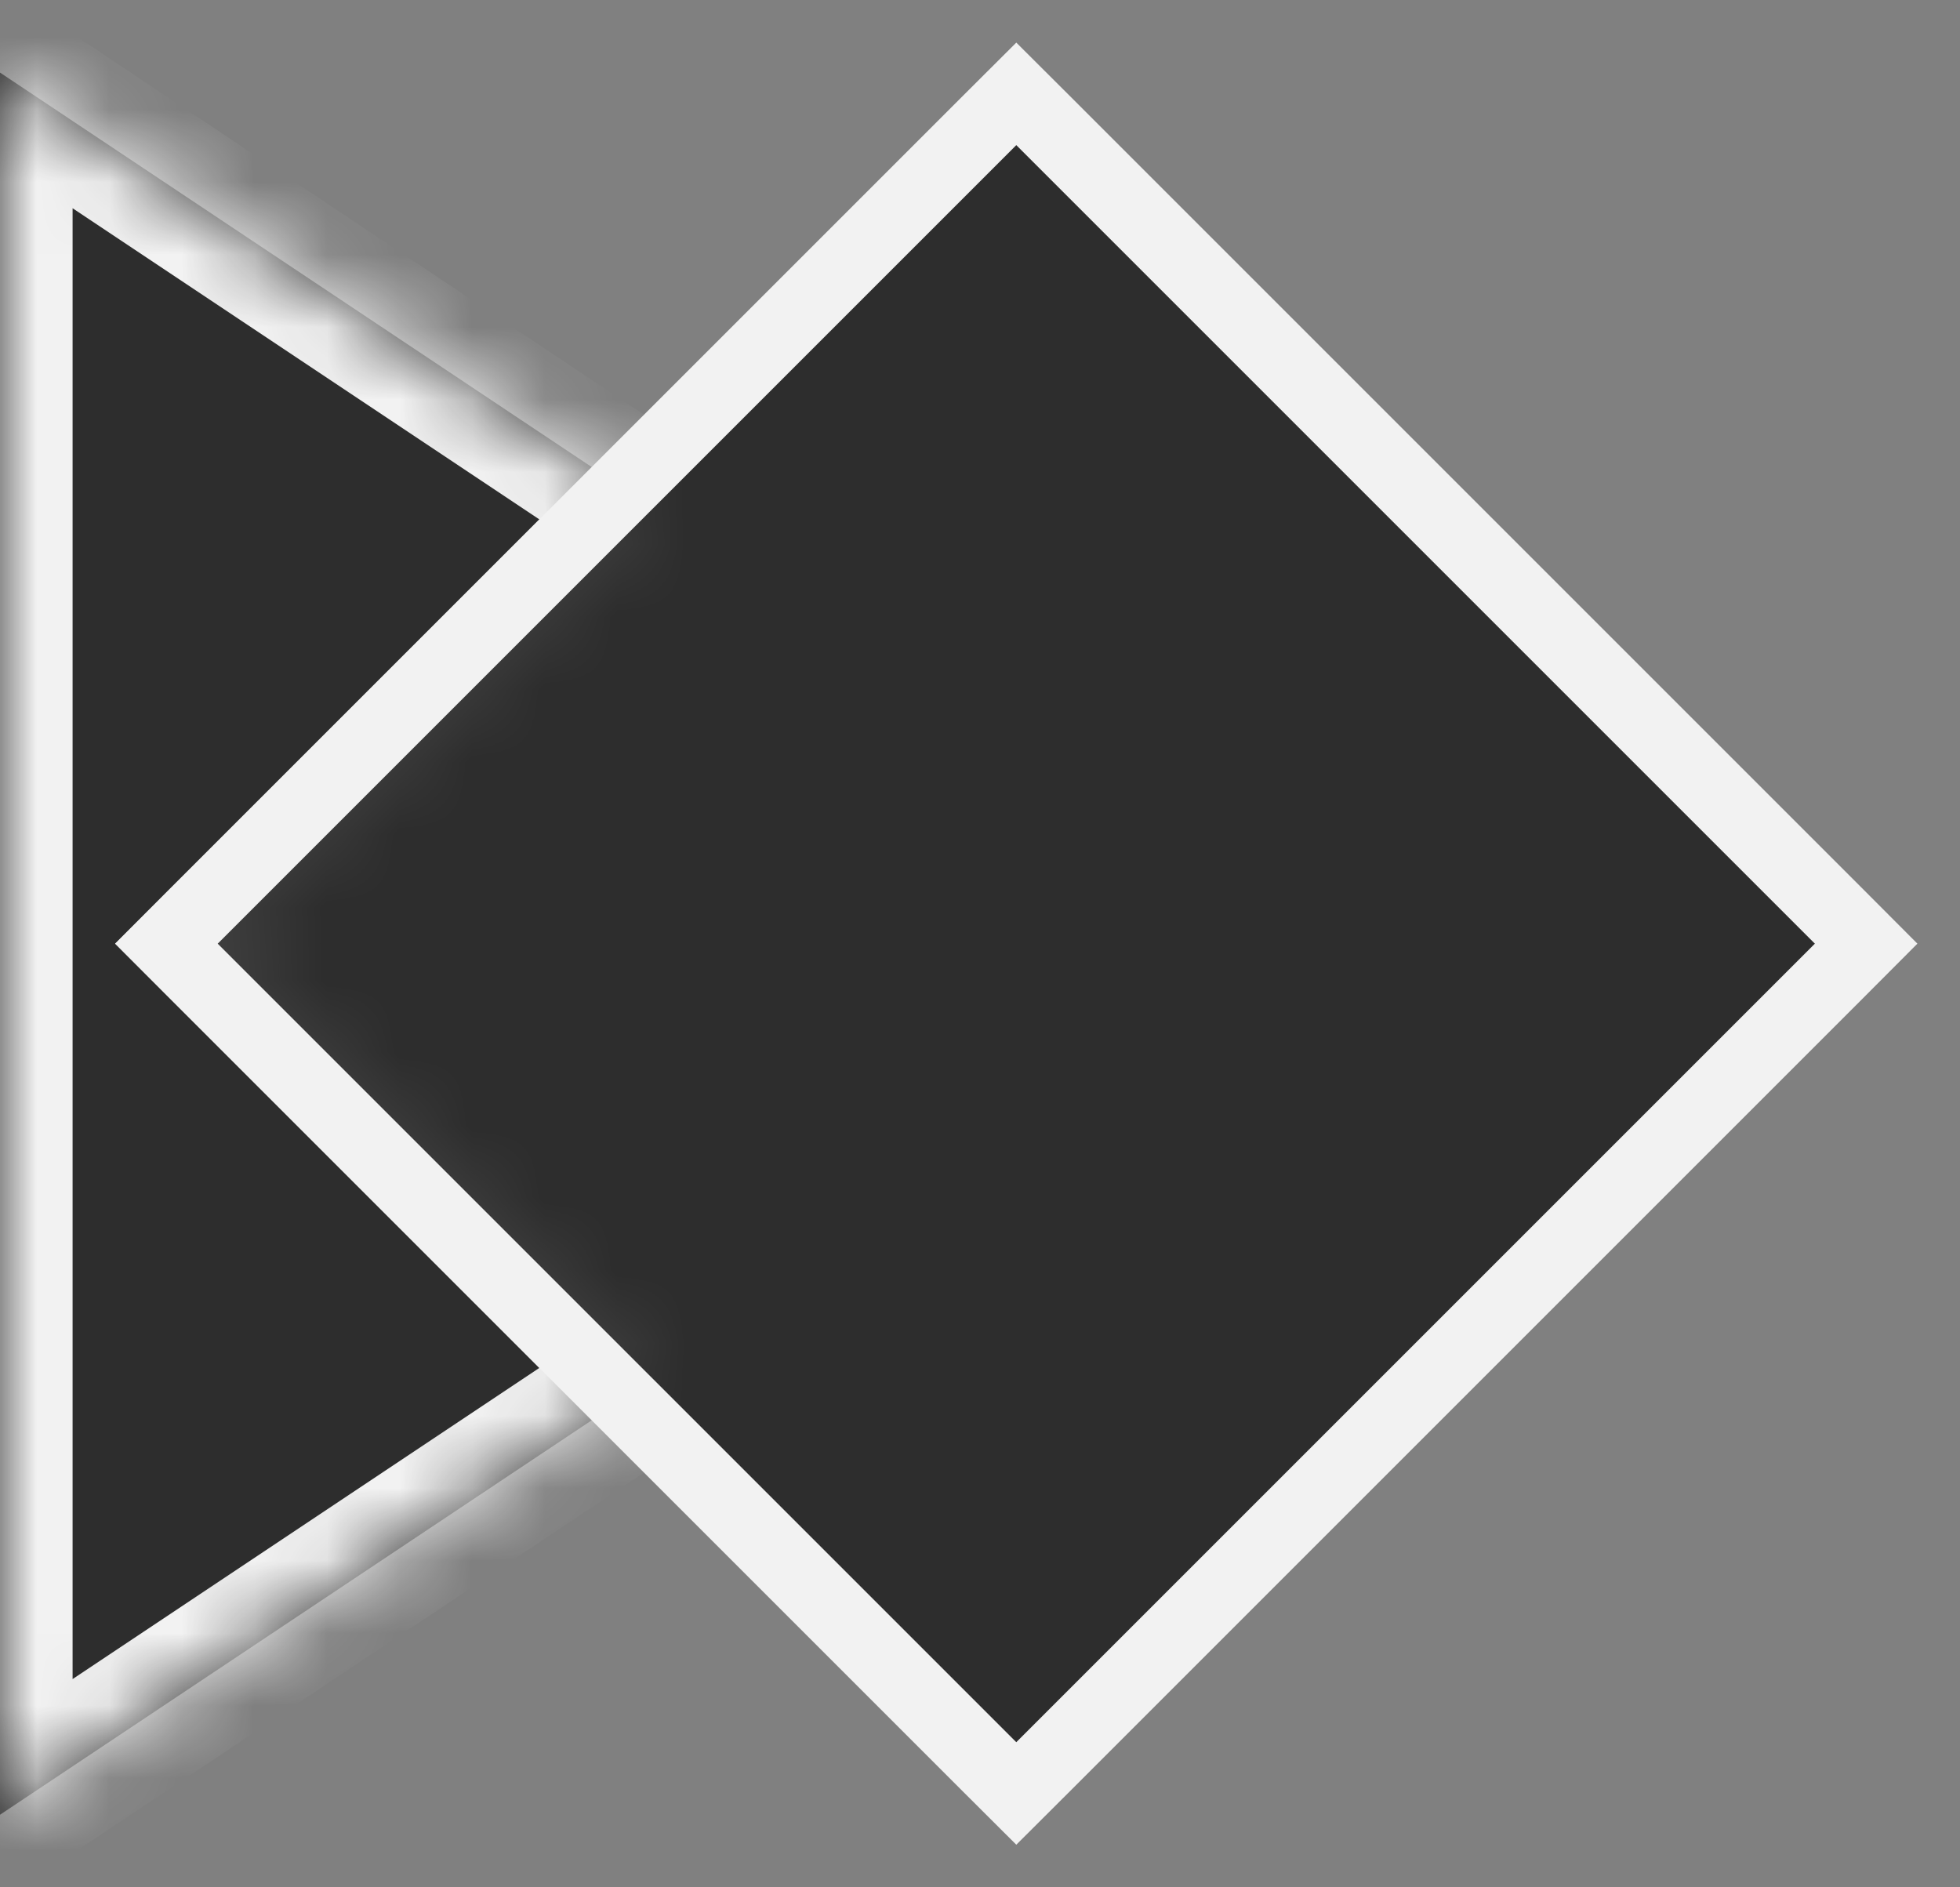 <svg width="27" height="26" viewBox="0 0 27 26" fill="none" xmlns="http://www.w3.org/2000/svg">
<rect x="0" y="0" width="27" height="26" fill="#808080" stroke="none"/>
<mask id="path-1-inside-1" fill="white">
<path d="M9 7L0 1V25L9 19L3 13L9 7Z"/>
</mask>
<path d="M9 7L0 1V25L9 19L3 13L9 7Z" fill="#181818" fill-opacity="0.8"/>
<path d="M0 1L0.555 0.168L-1 -0.869V1H0ZM9 7L9.707 7.707L10.57 6.845L9.555 6.168L9 7ZM0 25H-1V26.869L0.555 25.832L0 25ZM9 19L9.555 19.832L10.57 19.155L9.707 18.293L9 19ZM3 13L2.293 12.293L1.586 13L2.293 13.707L3 13ZM-0.555 1.832L8.445 7.832L9.555 6.168L0.555 0.168L-0.555 1.832ZM1 25V1H-1V25H1ZM8.445 18.168L-0.555 24.168L0.555 25.832L9.555 19.832L8.445 18.168ZM8.293 6.293L2.293 12.293L3.707 13.707L9.707 7.707L8.293 6.293ZM2.293 13.707L8.293 19.707L9.707 18.293L3.707 12.293L2.293 13.707Z" fill="#F2F2F2" mask="url(#path-1-inside-1)"/>
<path d="M14.354 1.646L14 1.293L13.646 1.646L2.646 12.646L2.293 13L2.646 13.354L13.646 24.354L14 24.707L14.354 24.354L25.354 13.354L25.707 13L25.354 12.646L14.354 1.646Z" fill="#181818" fill-opacity="0.8" stroke="#F2F2F2"/>
</svg>
